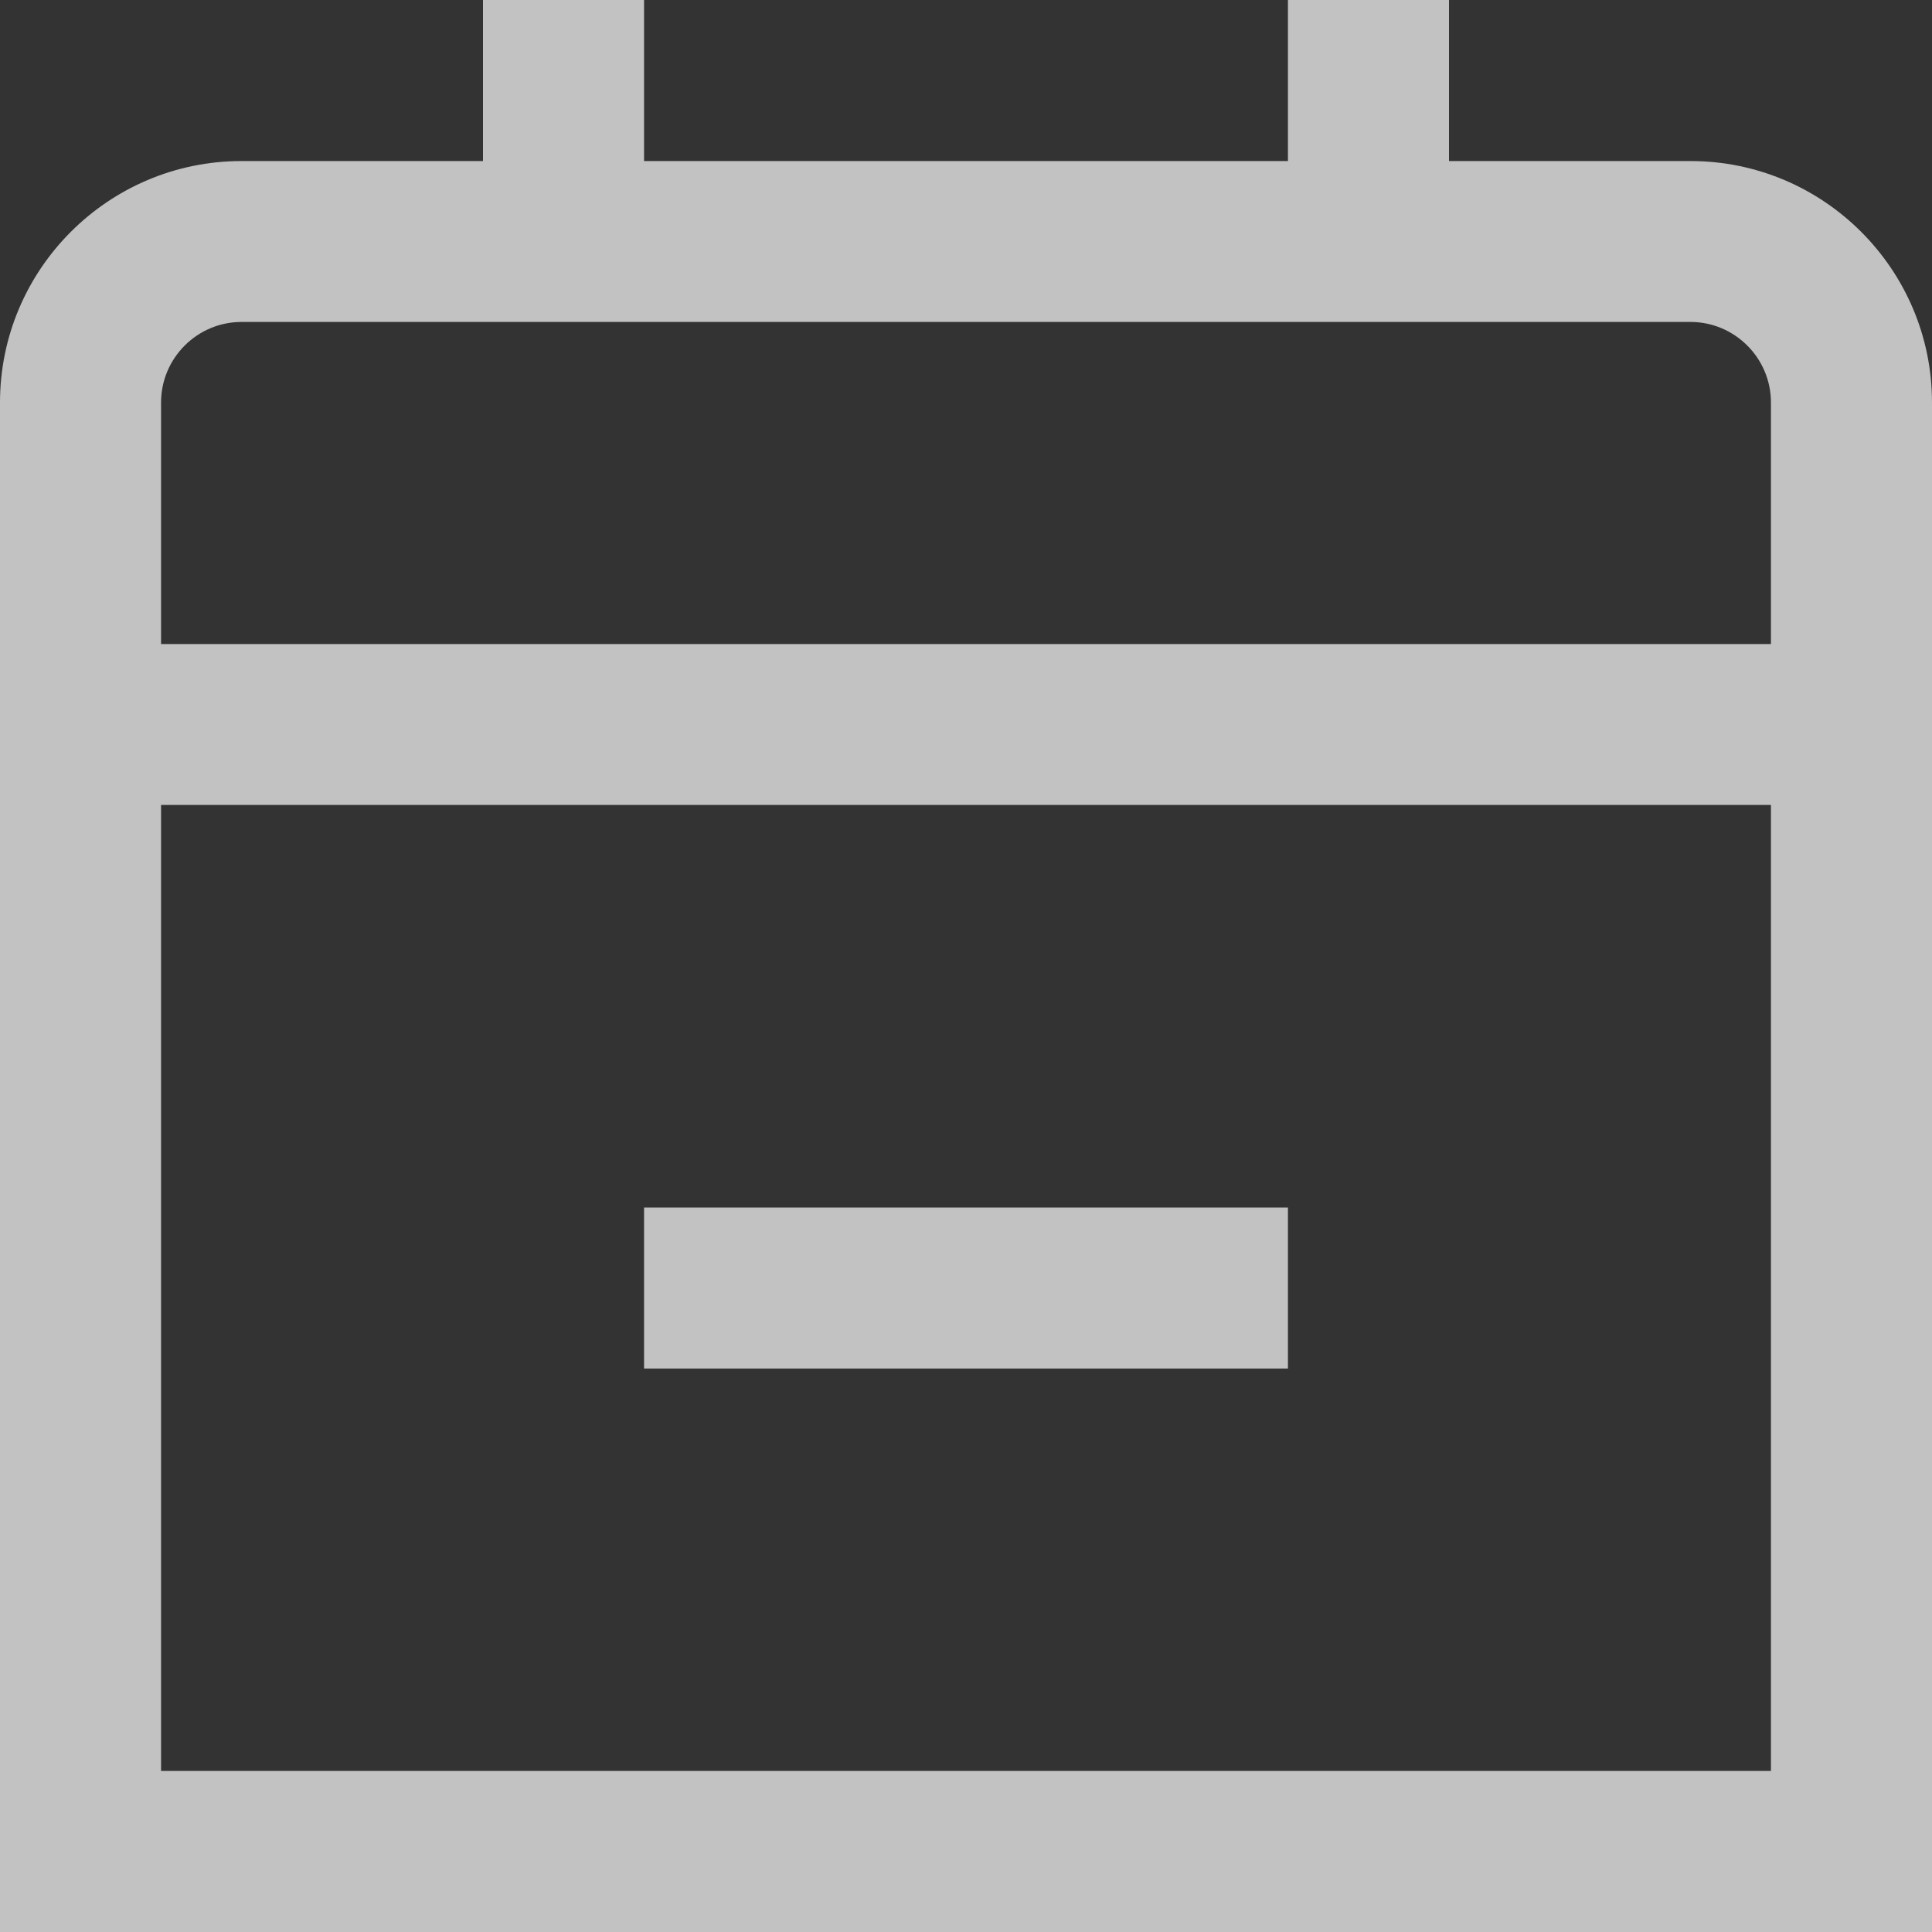 <svg width="14" height="14" viewBox="0 0 14 14" fill="none" xmlns="http://www.w3.org/2000/svg">
<rect x="0" y="0" width="14" height="14" fill="#333333" stroke="none"/>
<path d="M12.25 1.167H10.5V0H9.333V1.167H4.667V0H3.5V1.167H1.75C0.785 1.167 0 1.952 0 2.917V14H14V2.917C14 1.952 13.215 1.167 12.25 1.167ZM1.75 2.333H12.25C12.571 2.333 12.833 2.595 12.833 2.917V4.667H1.167V2.917C1.167 2.595 1.429 2.333 1.75 2.333ZM1.167 12.833V5.833H12.833V12.833H1.167ZM4.667 8.75H9.333V9.917H4.667V8.75Z" fill="white" fill-opacity="0.7"/>
</svg>
